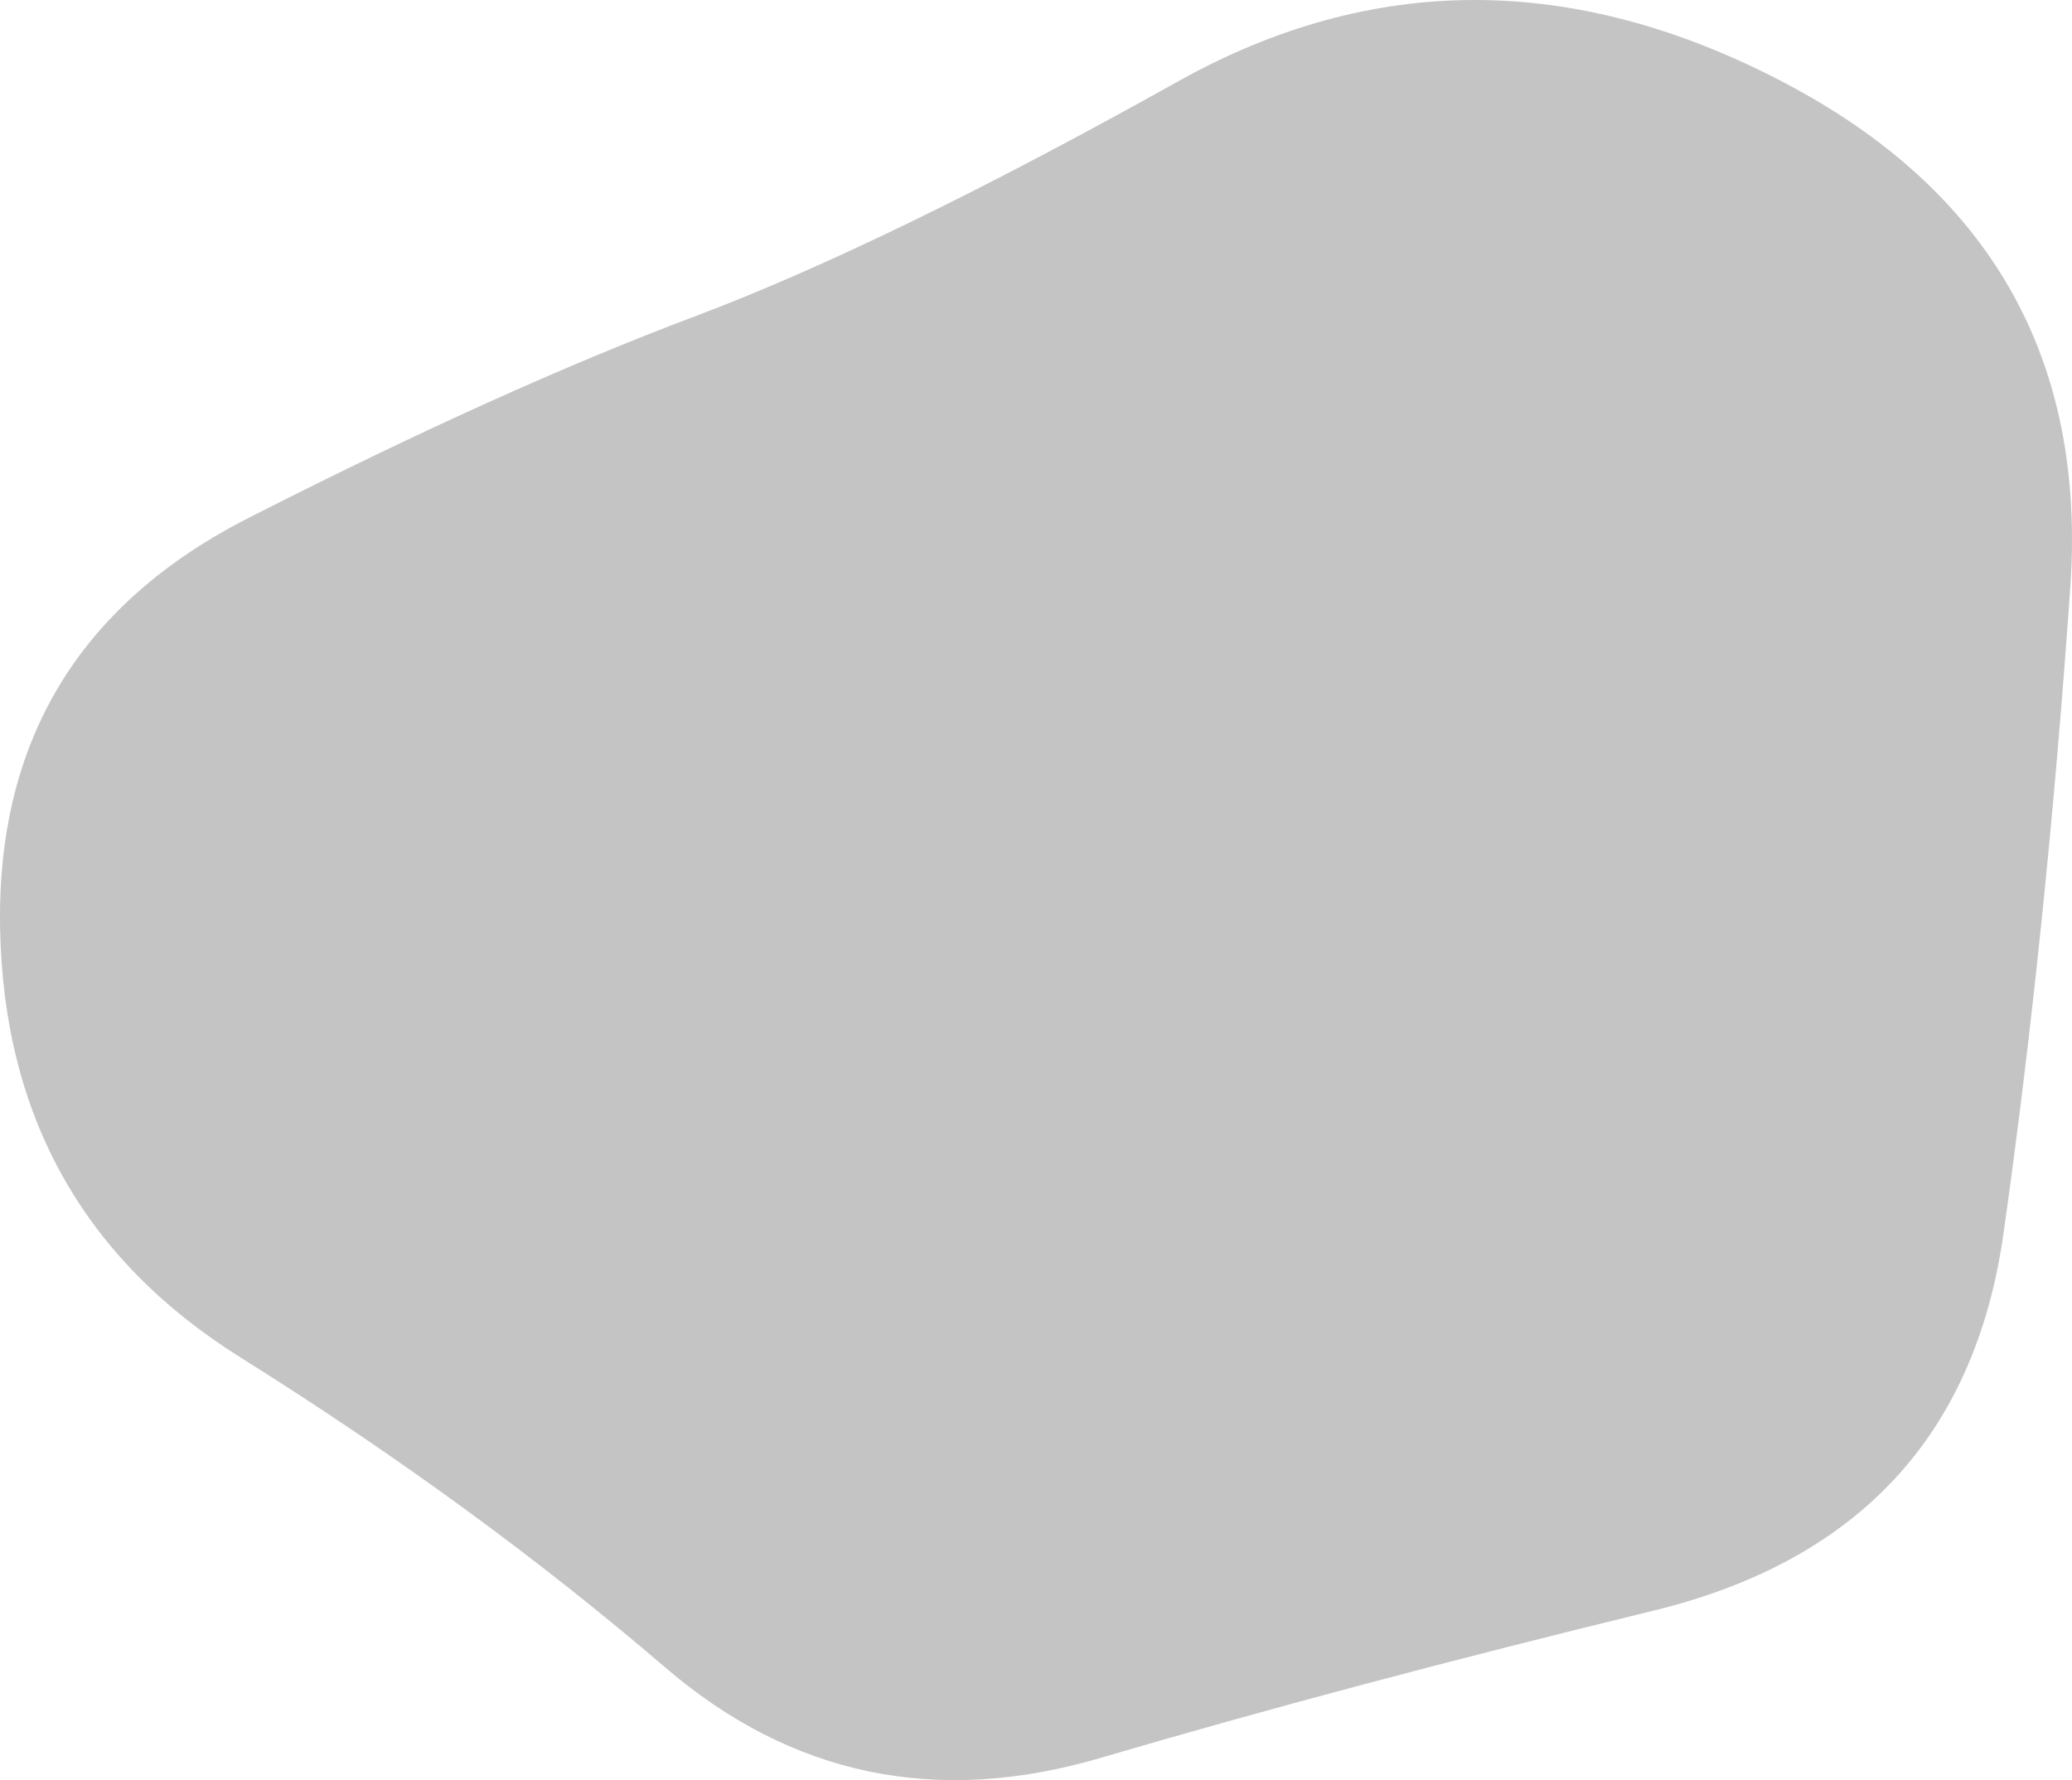 <svg width="135" height="116" viewBox="0 0 135 116" fill="none" xmlns="http://www.w3.org/2000/svg">
<path d="M130.537 80.378C128.681 93.508 121.081 101.7 107.738 104.955C94.395 108.209 82.386 111.408 71.712 114.55C61.037 117.692 51.581 115.728 43.343 108.658C35.105 101.588 25.881 94.855 15.671 88.458C5.46 82.062 0.239 72.747 0.007 60.515C-0.225 48.283 5.17 39.362 16.193 33.751C27.215 28.14 36.904 23.763 45.258 20.621C53.611 17.478 64.112 12.372 76.759 5.302C89.406 -1.767 102.517 -1.767 116.092 5.302C129.667 12.372 135.932 23.37 134.888 38.295C133.844 53.221 132.394 67.249 130.537 80.378Z" fill="#C4C4C4"/>
</svg>
